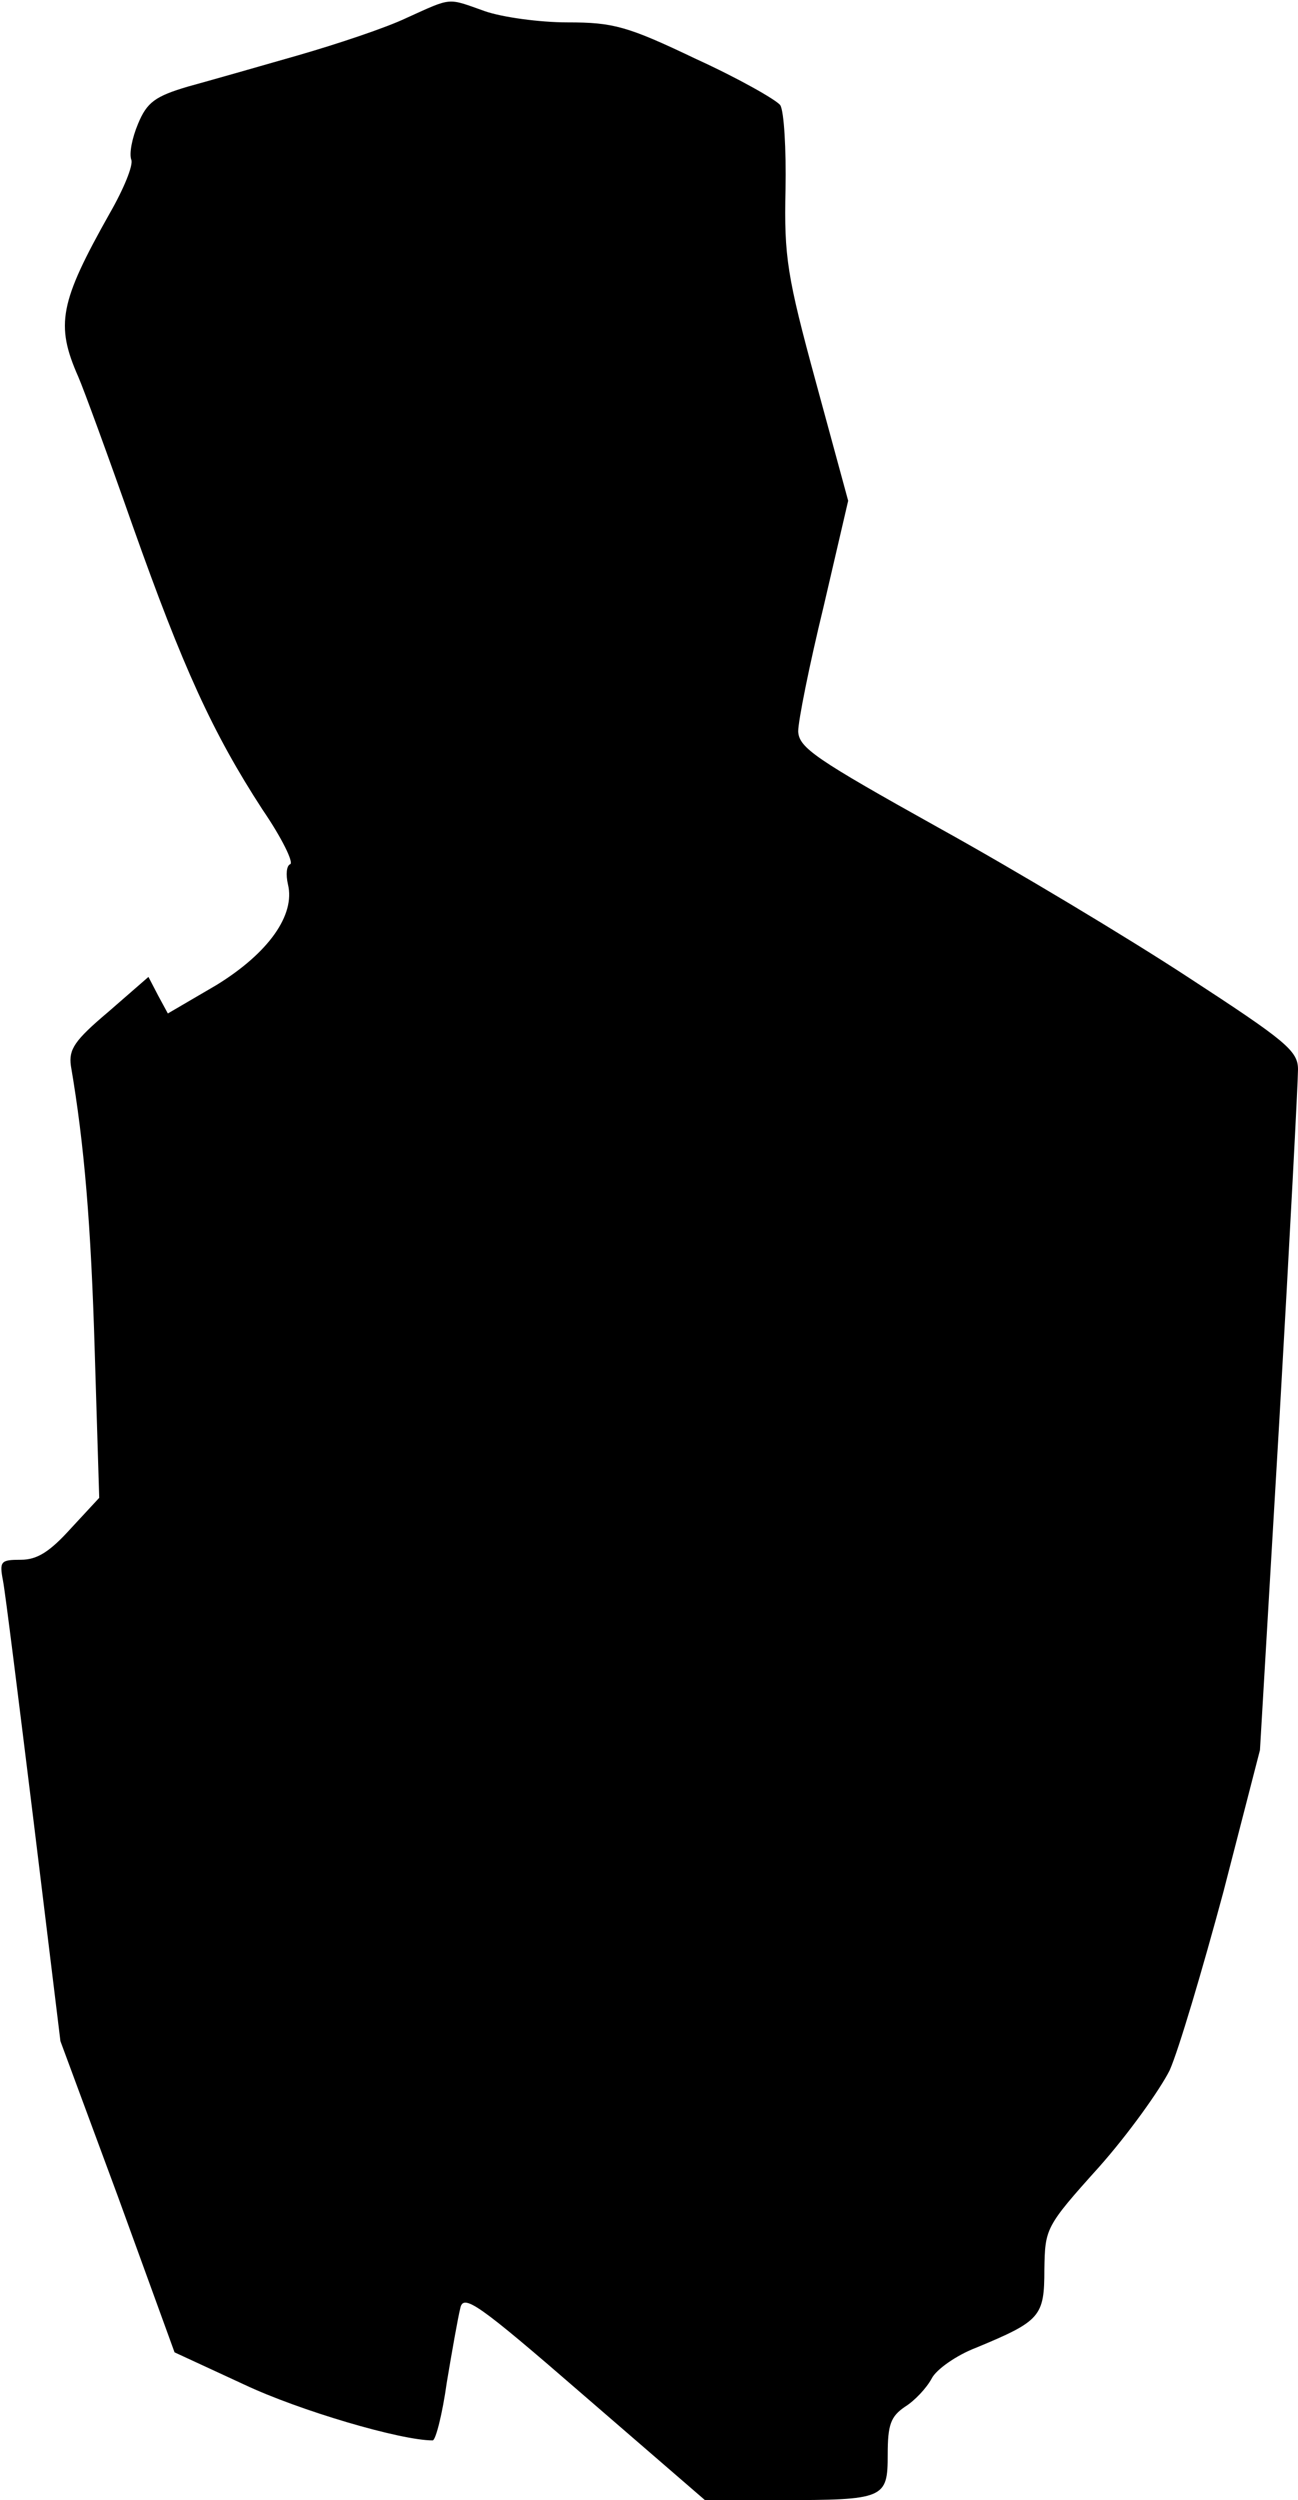 <?xml version="1.0" standalone="no"?>
<!DOCTYPE svg PUBLIC "-//W3C//DTD SVG 20010904//EN"
 "http://www.w3.org/TR/2001/REC-SVG-20010904/DTD/svg10.dtd">
<svg version="1.0" xmlns="http://www.w3.org/2000/svg"
 width="174pt" height="335pt" viewBox="0 0 174 335"
 preserveAspectRatio="xMidYMid meet">
<g transform="translate(0,335) scale(0.1,-0.1)"
fill="#000000" stroke="none">
<path fill="#000000" stroke="none" d="M545 3326 c-27 -13 -93 -35 -145 -50
-52 -15 -119 -34 -148 -42 -44 -13 -55 -21 -67 -50 -8 -19 -12 -40 -9 -48 3
-7 -10 -39 -29 -72 -67 -119 -73 -149 -42 -219 7 -16 40 -106 73 -200 67 -189
107 -277 174 -380 26 -38 42 -71 37 -73 -5 -2 -6 -14 -3 -27 10 -41 -26 -92
-96 -135 l-65 -38 -13 24 -13 25 -54 -47 c-45 -38 -53 -50 -50 -72 18 -105 27
-213 32 -383 l6 -196 -38 -41 c-28 -31 -45 -42 -67 -42 -27 0 -29 -2 -24 -28
3 -15 21 -160 41 -322 l36 -295 77 -208 76 -209 93 -43 c74 -35 210 -75 253
-75 4 0 13 35 19 78 7 42 15 87 18 99 4 20 23 7 166 -117 l162 -140 100 0
c141 0 145 2 145 61 0 40 4 51 23 64 13 8 29 25 36 38 6 12 33 31 59 41 87 36
92 42 92 105 1 55 1 57 73 137 40 45 82 104 95 130 12 27 44 135 72 239 l49
190 26 442 c14 243 25 454 25 470 0 25 -16 38 -148 124 -81 53 -231 143 -334
200 -165 92 -187 107 -188 129 0 14 15 89 34 167 l33 142 -43 158 c-39 143
-43 169 -41 259 1 54 -2 105 -7 113 -5 7 -56 36 -113 62 -92 44 -111 49 -172
49 -38 0 -88 7 -111 15 -51 18 -43 19 -105 -9z"/>
</g>
</svg>
